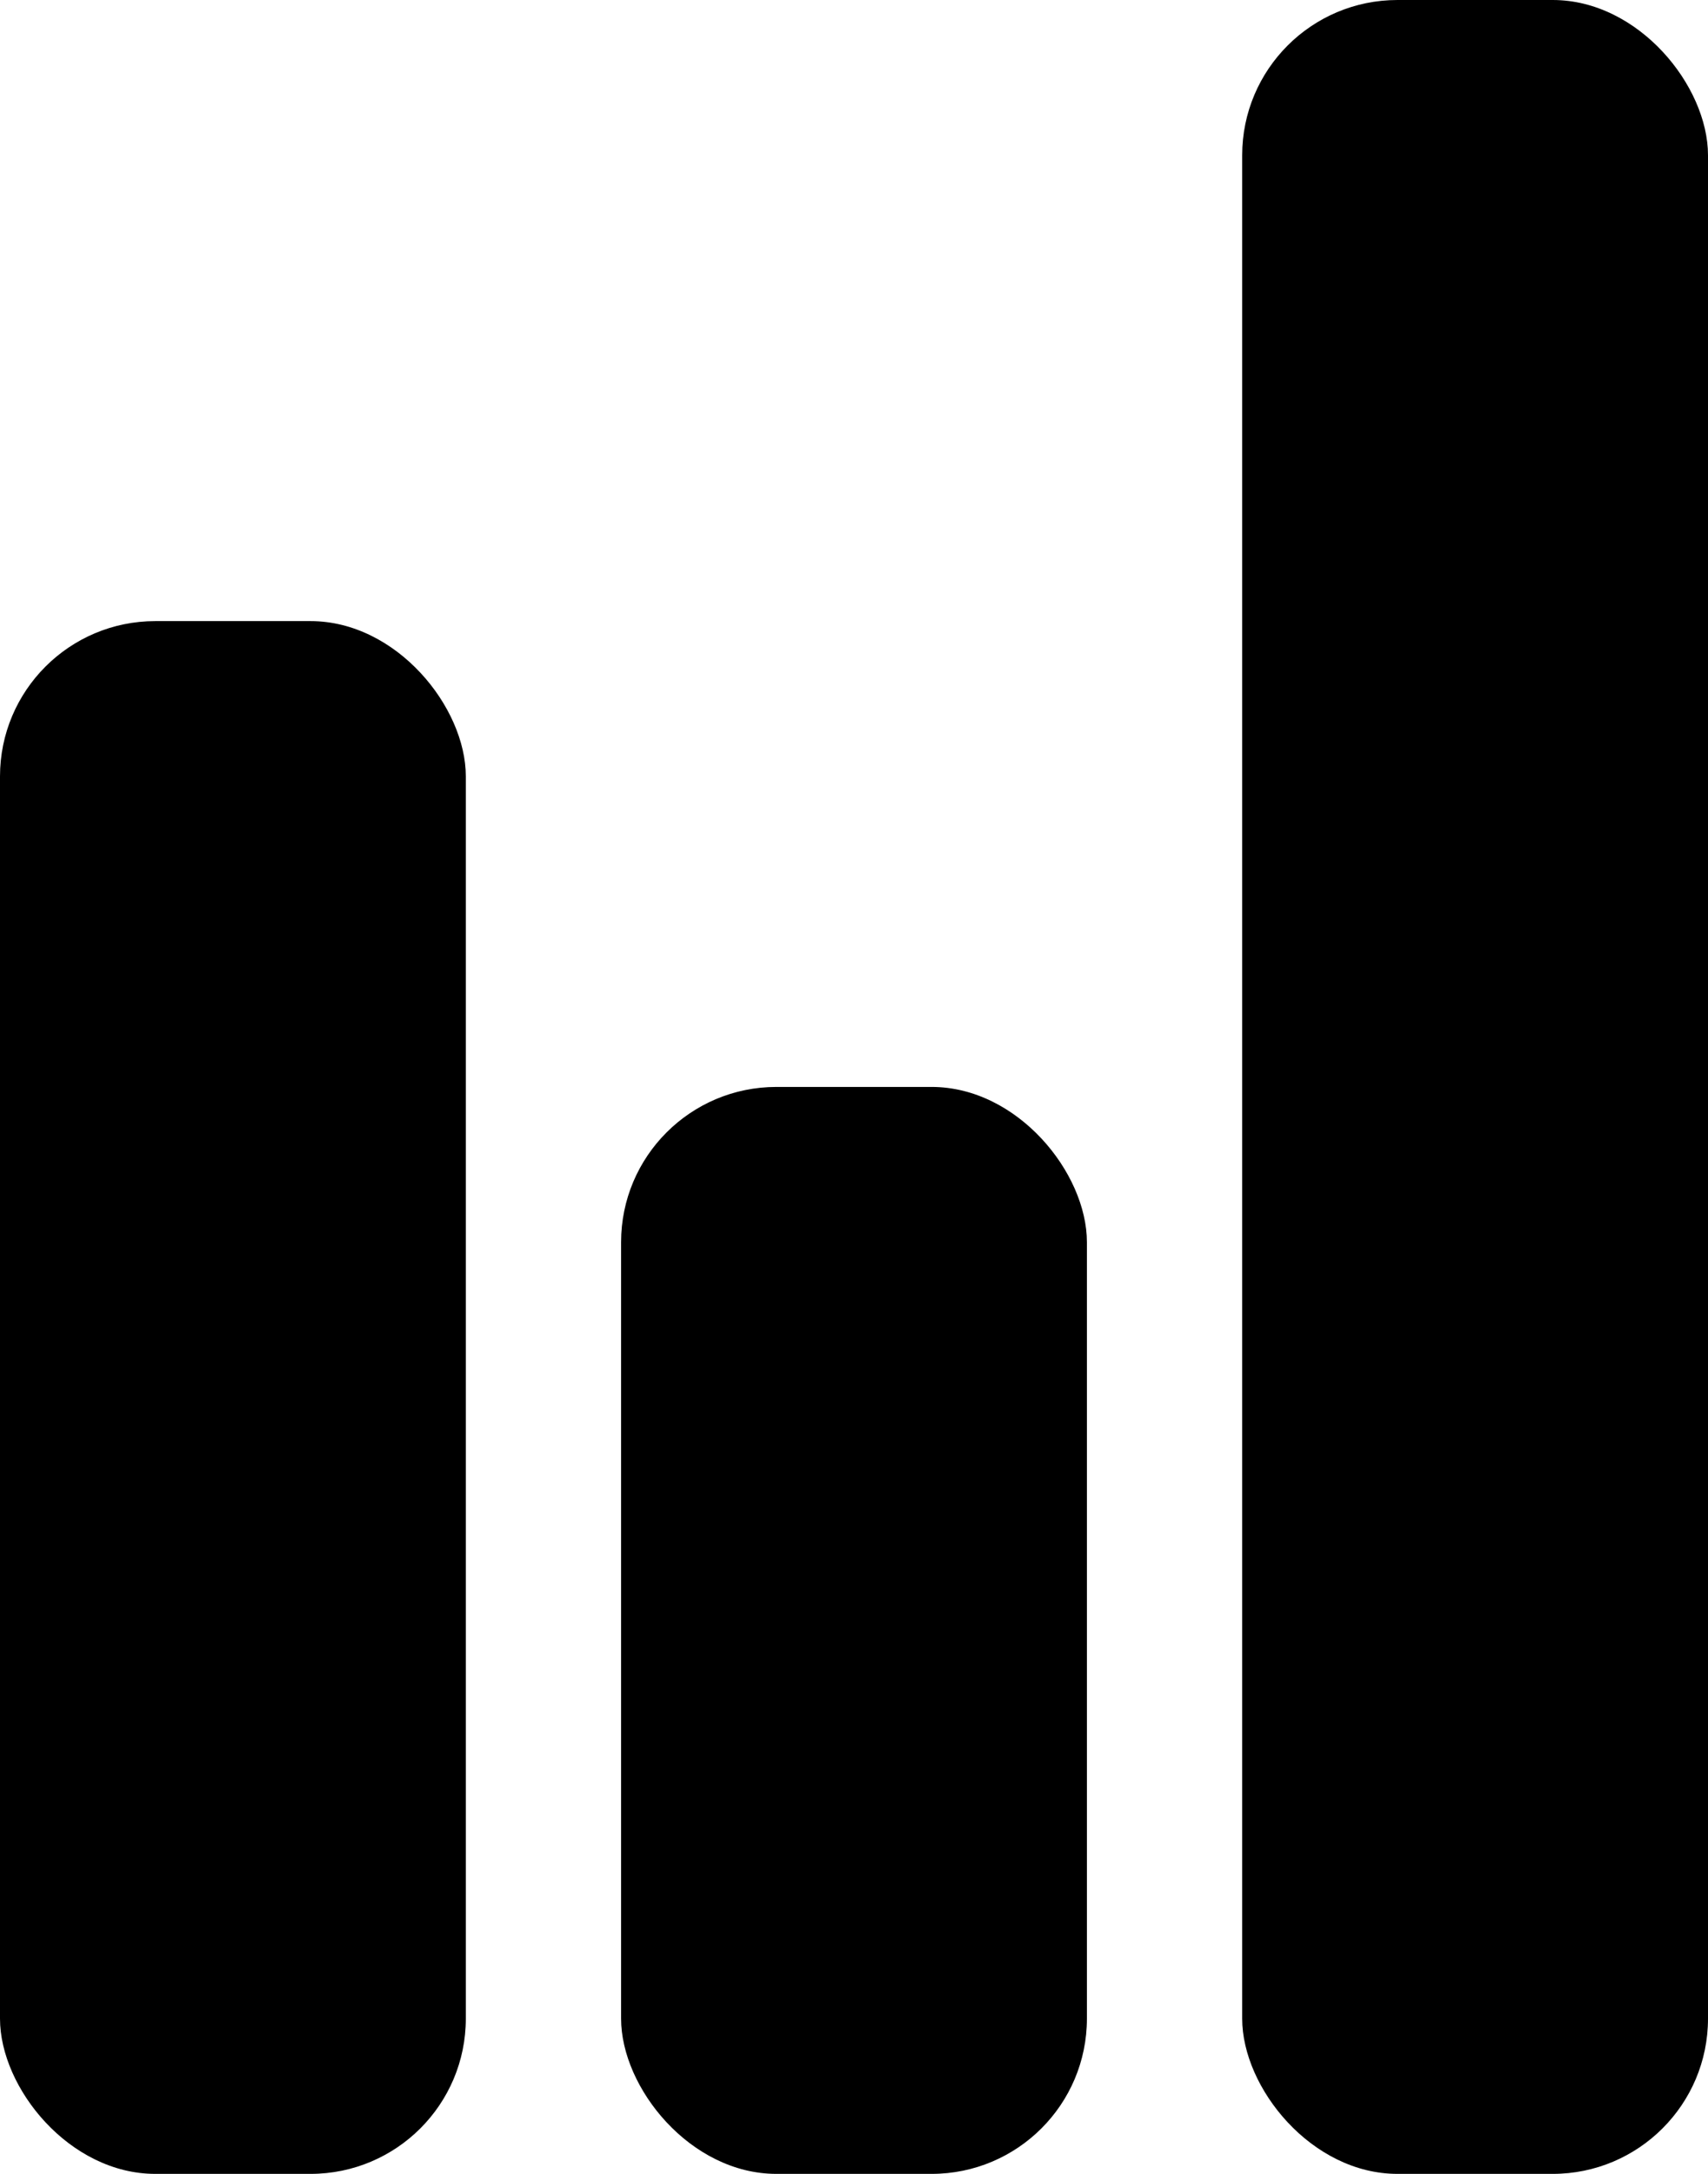 <svg width="11" height="14" viewBox="0 0 11 14" fill="none" xmlns="http://www.w3.org/2000/svg">
<rect x="8" width="3" height="14" rx="1" fill="black"/>
<rect x="4" y="7" width="3" height="7" rx="1" fill="black"/>
<rect y="4" width="3" height="10" rx="1" fill="black"/>
</svg>
